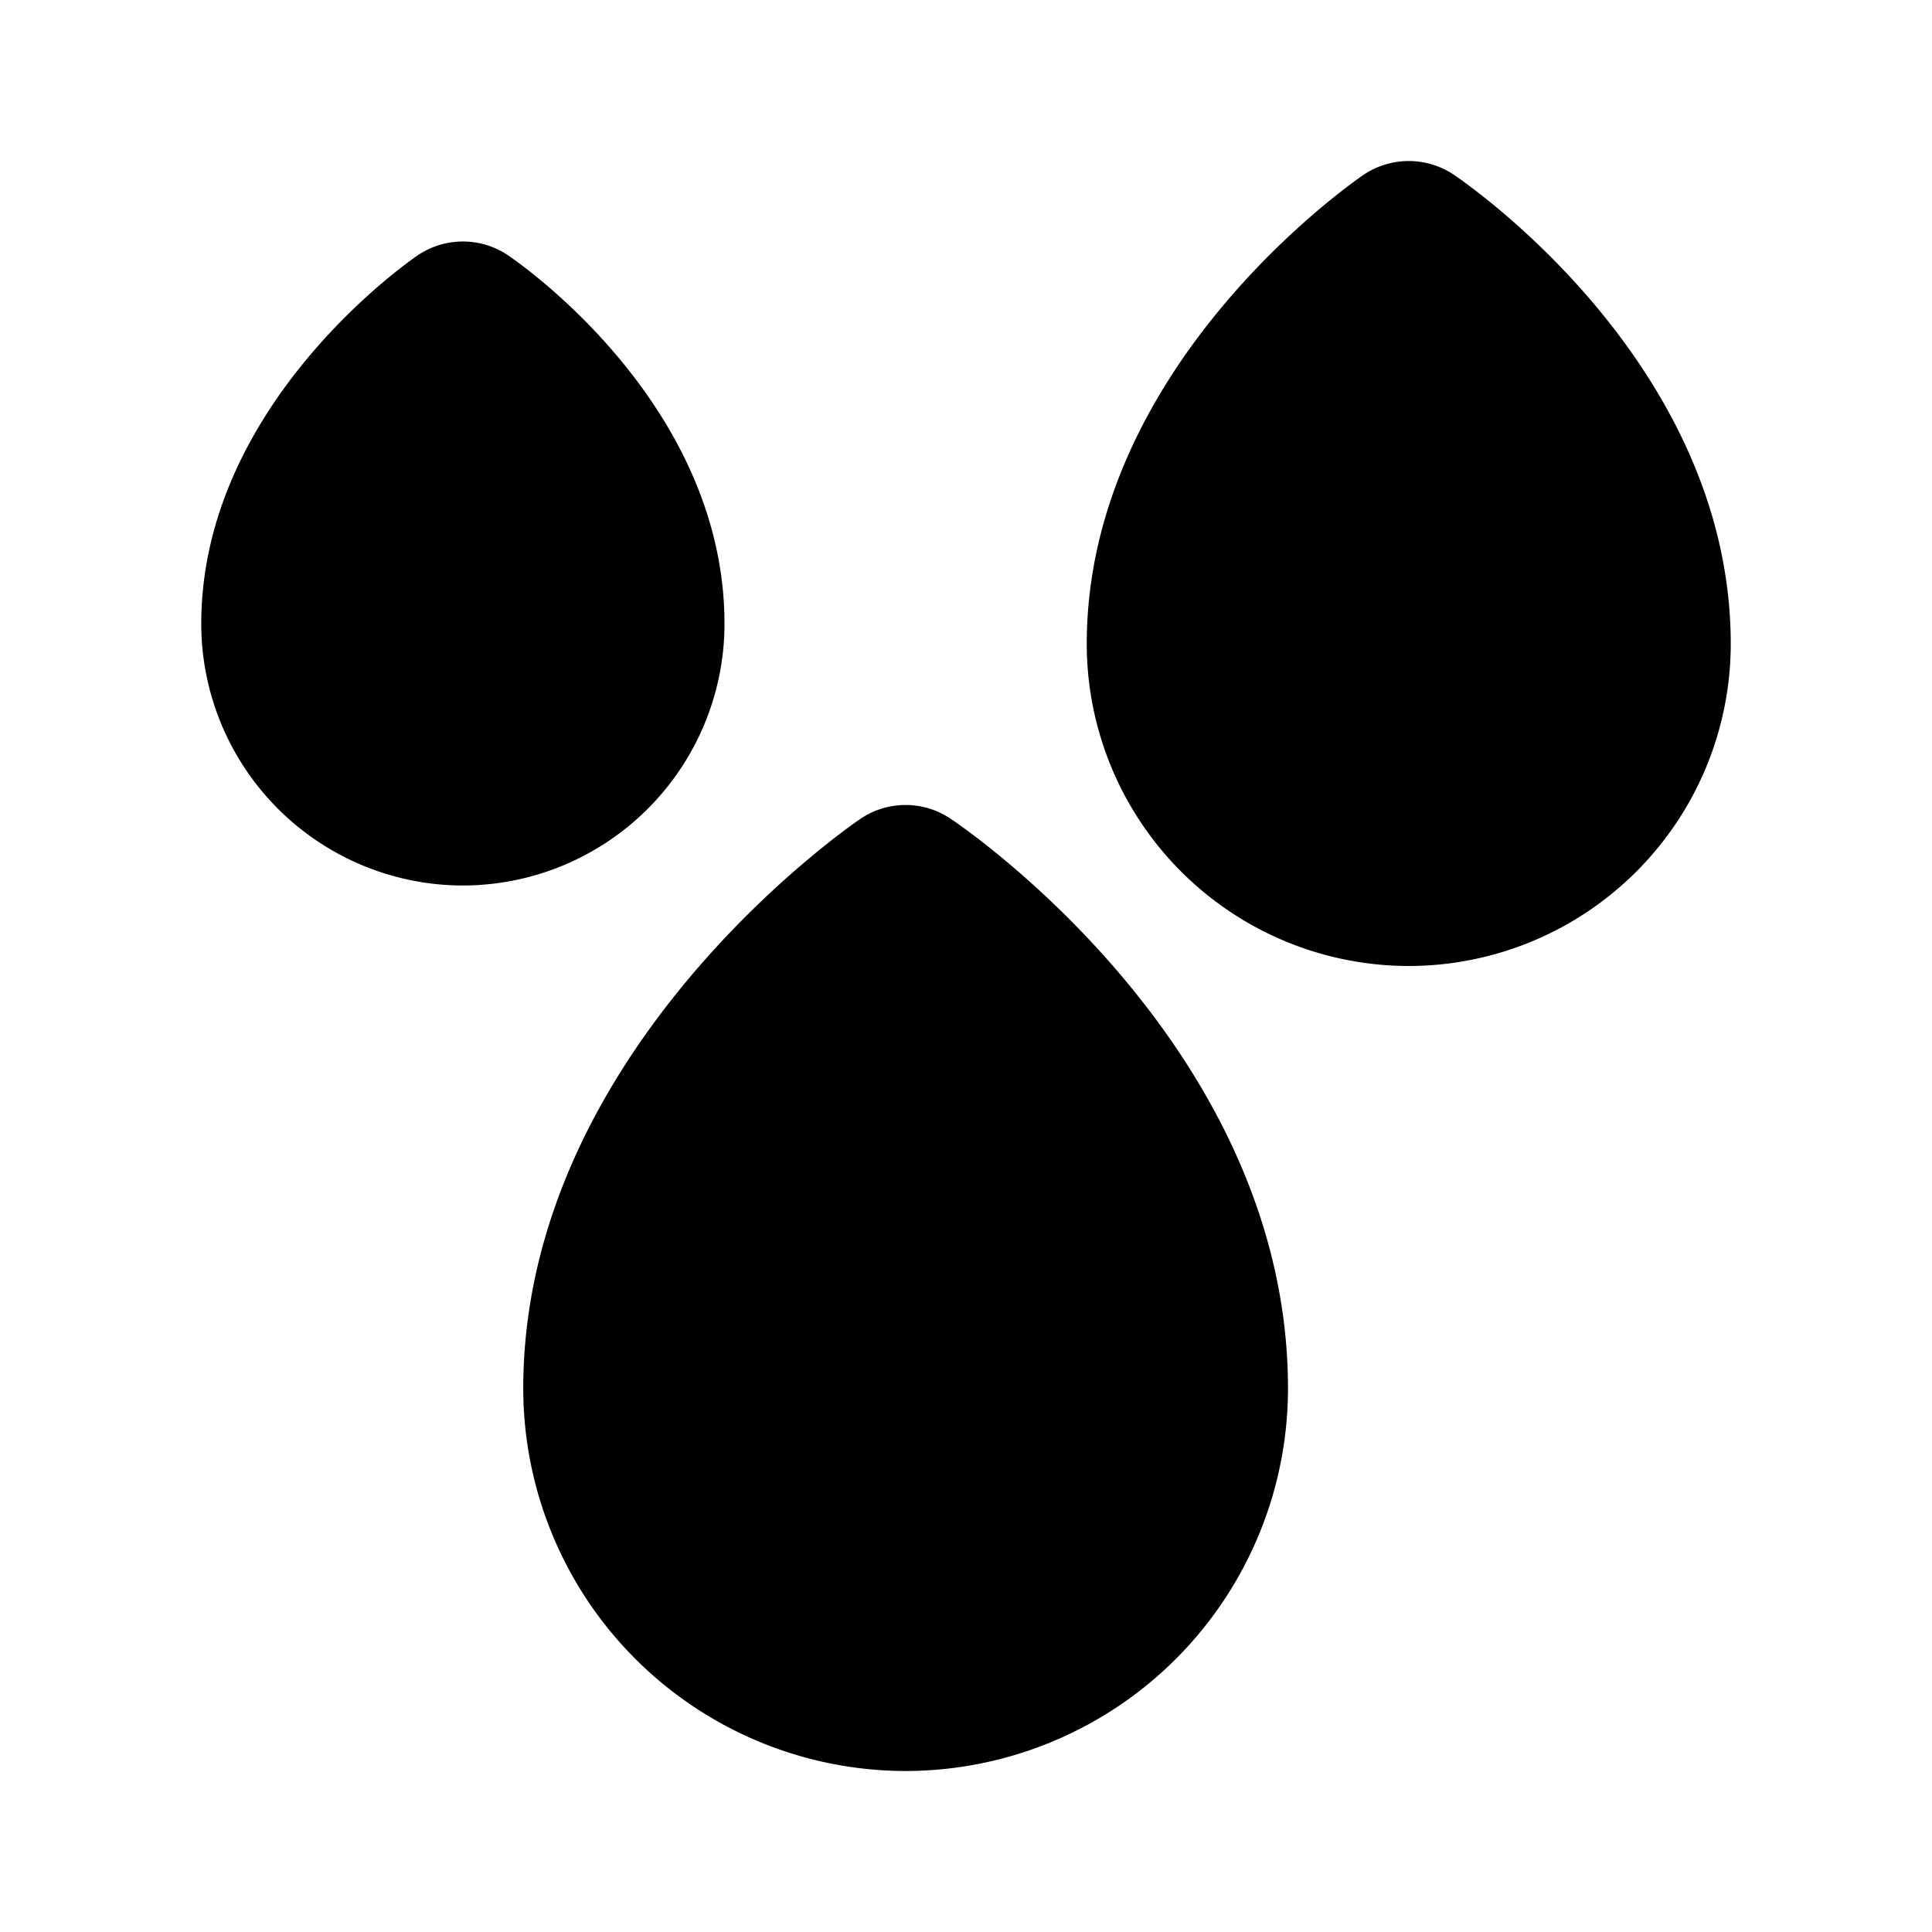 <svg xmlns="http://www.w3.org/2000/svg" width="24" height="24" viewBox="0 0 24 24">
    <path class="pr-icon-primary" d="M5.75 11A3.254 3.254 0 0 1 2.5 7.75c0-2.718 2.578-4.502 2.687-4.577A1.003 1.003 0 0 1 6.306 3.168C6.415 3.242 9 4.999 9 7.75A3.254 3.254 0 0 1 5.75 11zM11.25 22A4.755 4.755 0 0 1 6.5 17.25c0-4.181 4.017-6.961 4.187-7.077a1.001 1.001 0 0 1 1.118-.005C11.977 10.282 16 13.018 16 17.25A4.755 4.755 0 0 1 11.25 22zM17.5 12a4.004 4.004 0 0 1-4-4c0-3.449 3.297-5.731 3.437-5.827A1.005 1.005 0 0 1 18.056 2.168C18.196 2.263 21.5 4.509 21.5 8A4.004 4.004 0 0 1 17.5 12z"></path>
</svg>
